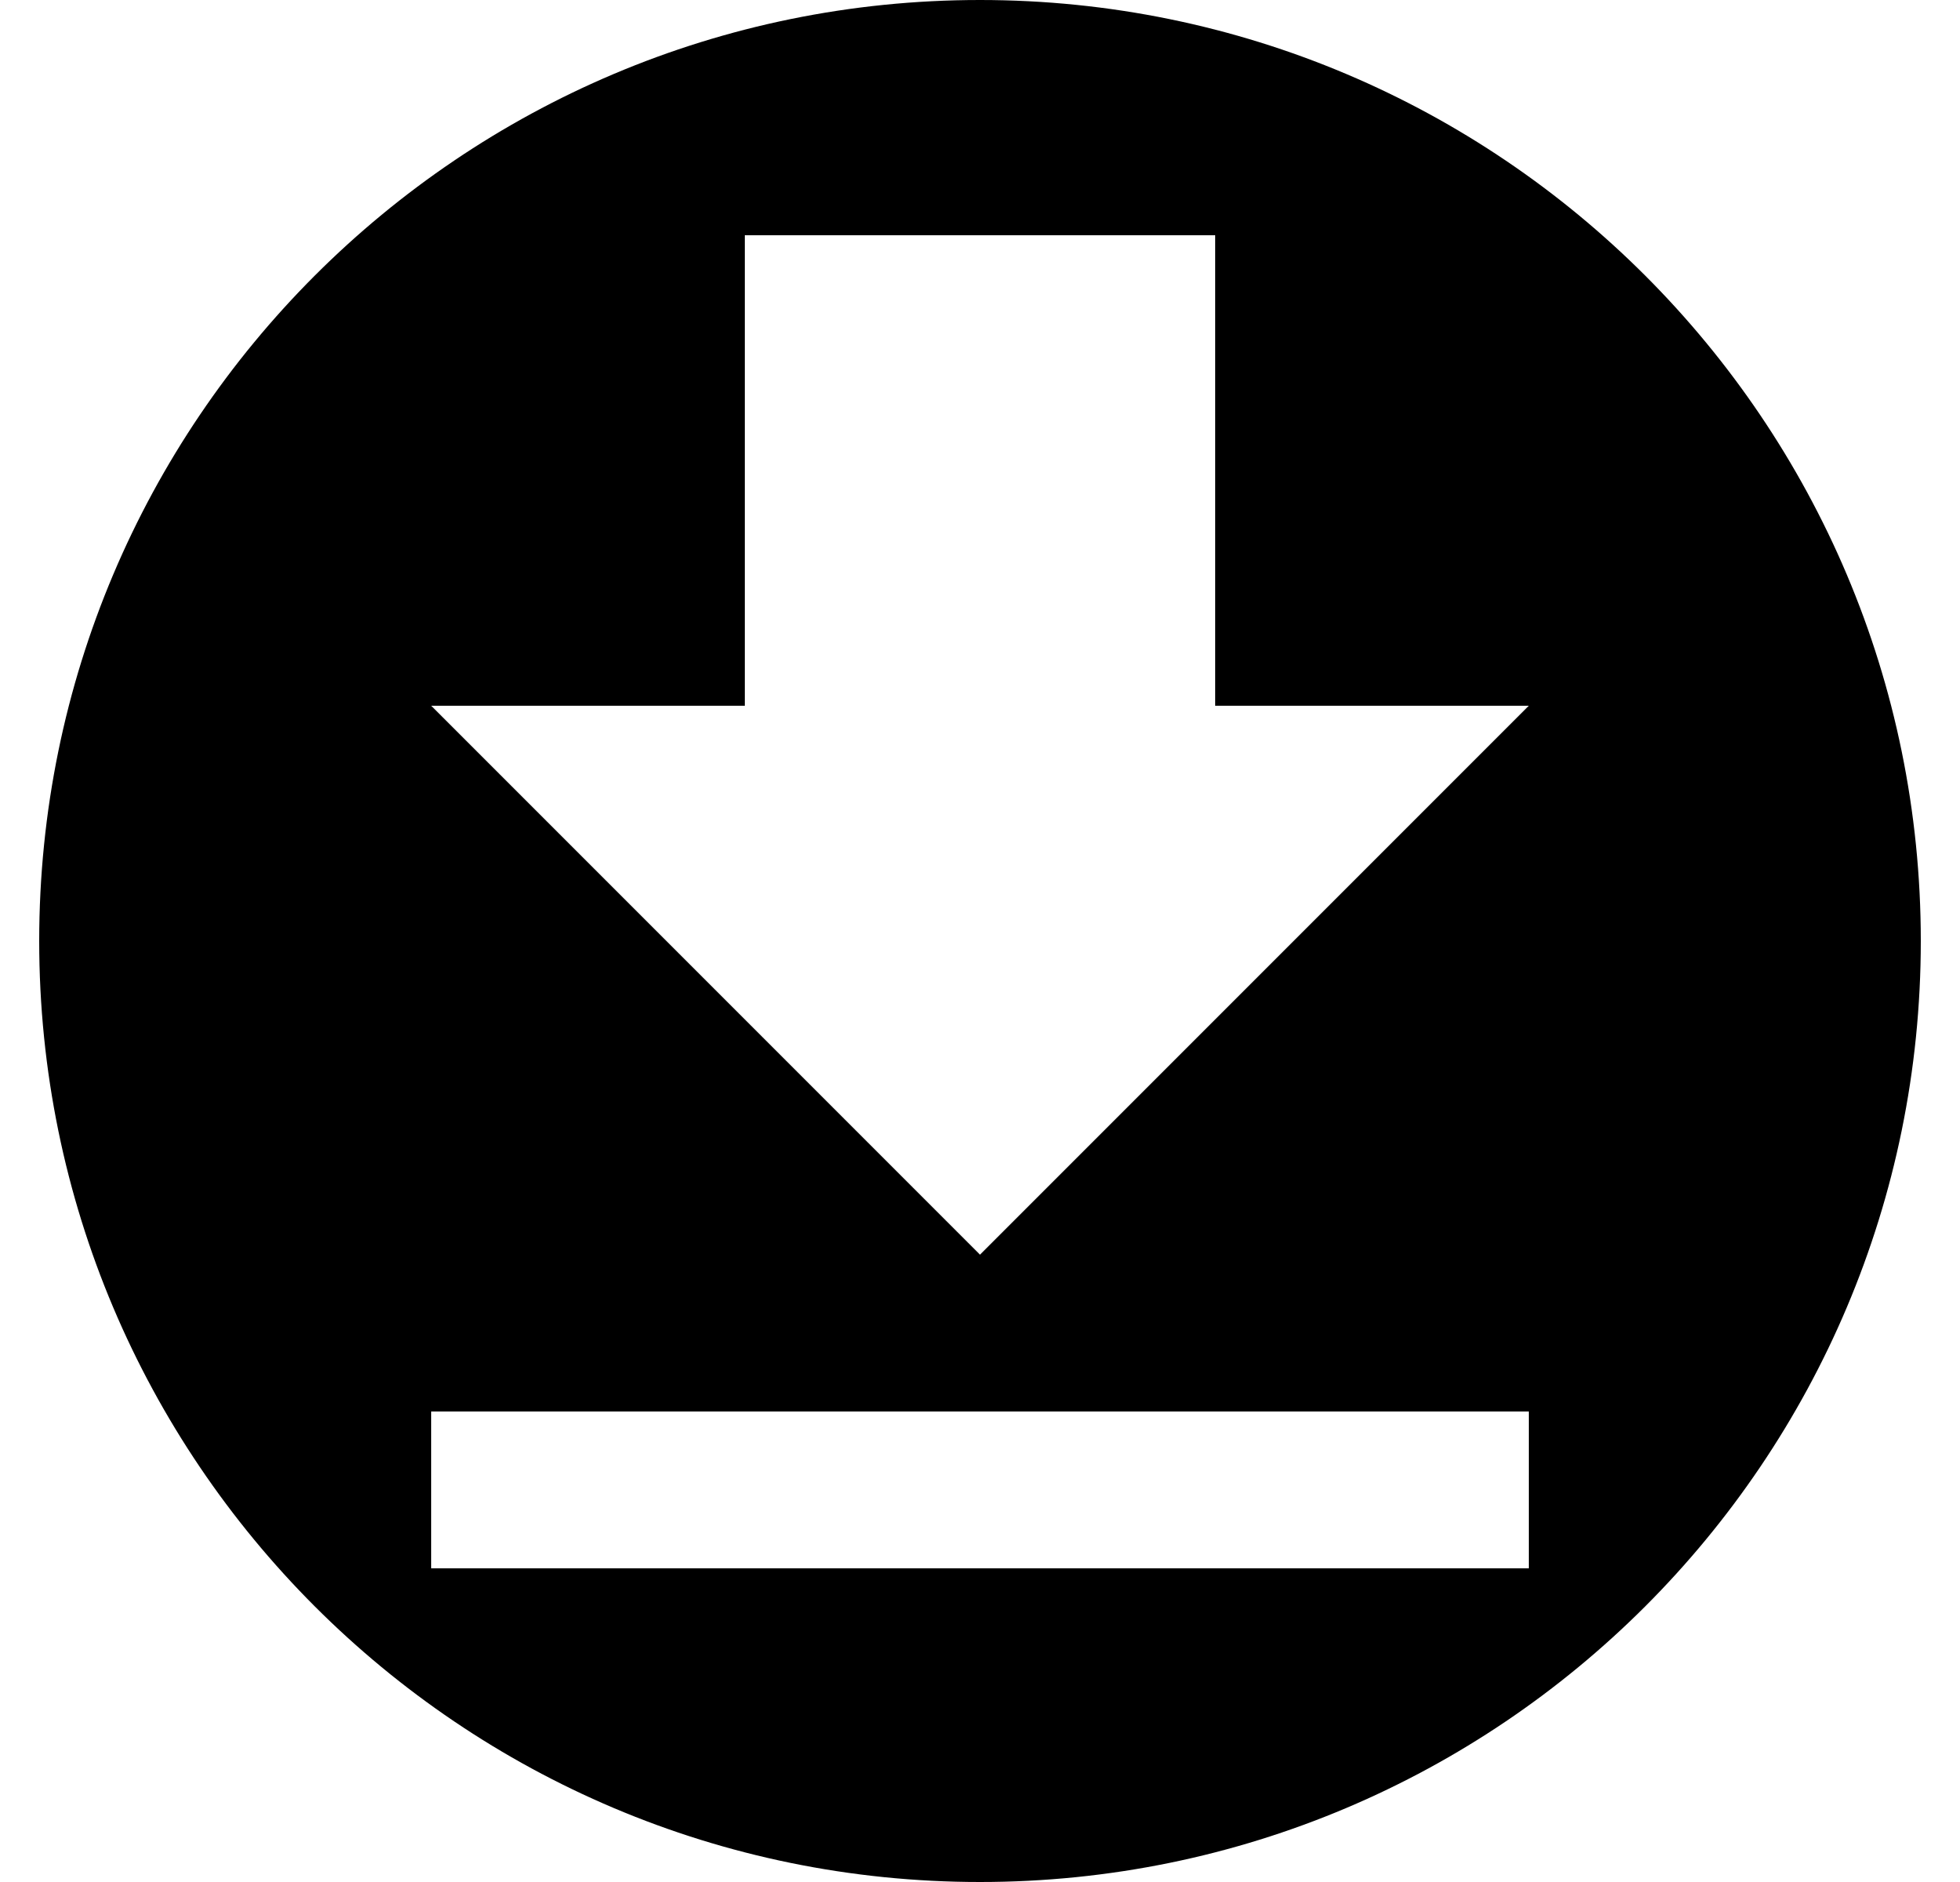 <svg xmlns="http://www.w3.org/2000/svg" viewBox="0 0 25 24"><path d="M12 0c6.627 0 12 5.373 12 12s-5.373 12-12 12S0 18.627 0 12 5.373 0 12 0zm7 18H5v2h14v-2zM15 3H9v6H5l7 7 7-7h-4V3z" transform="translate(-724 -524) translate(40 228) translate(630 90) translate(20 196) translate(34.5 9) translate(0 1)"/></svg>